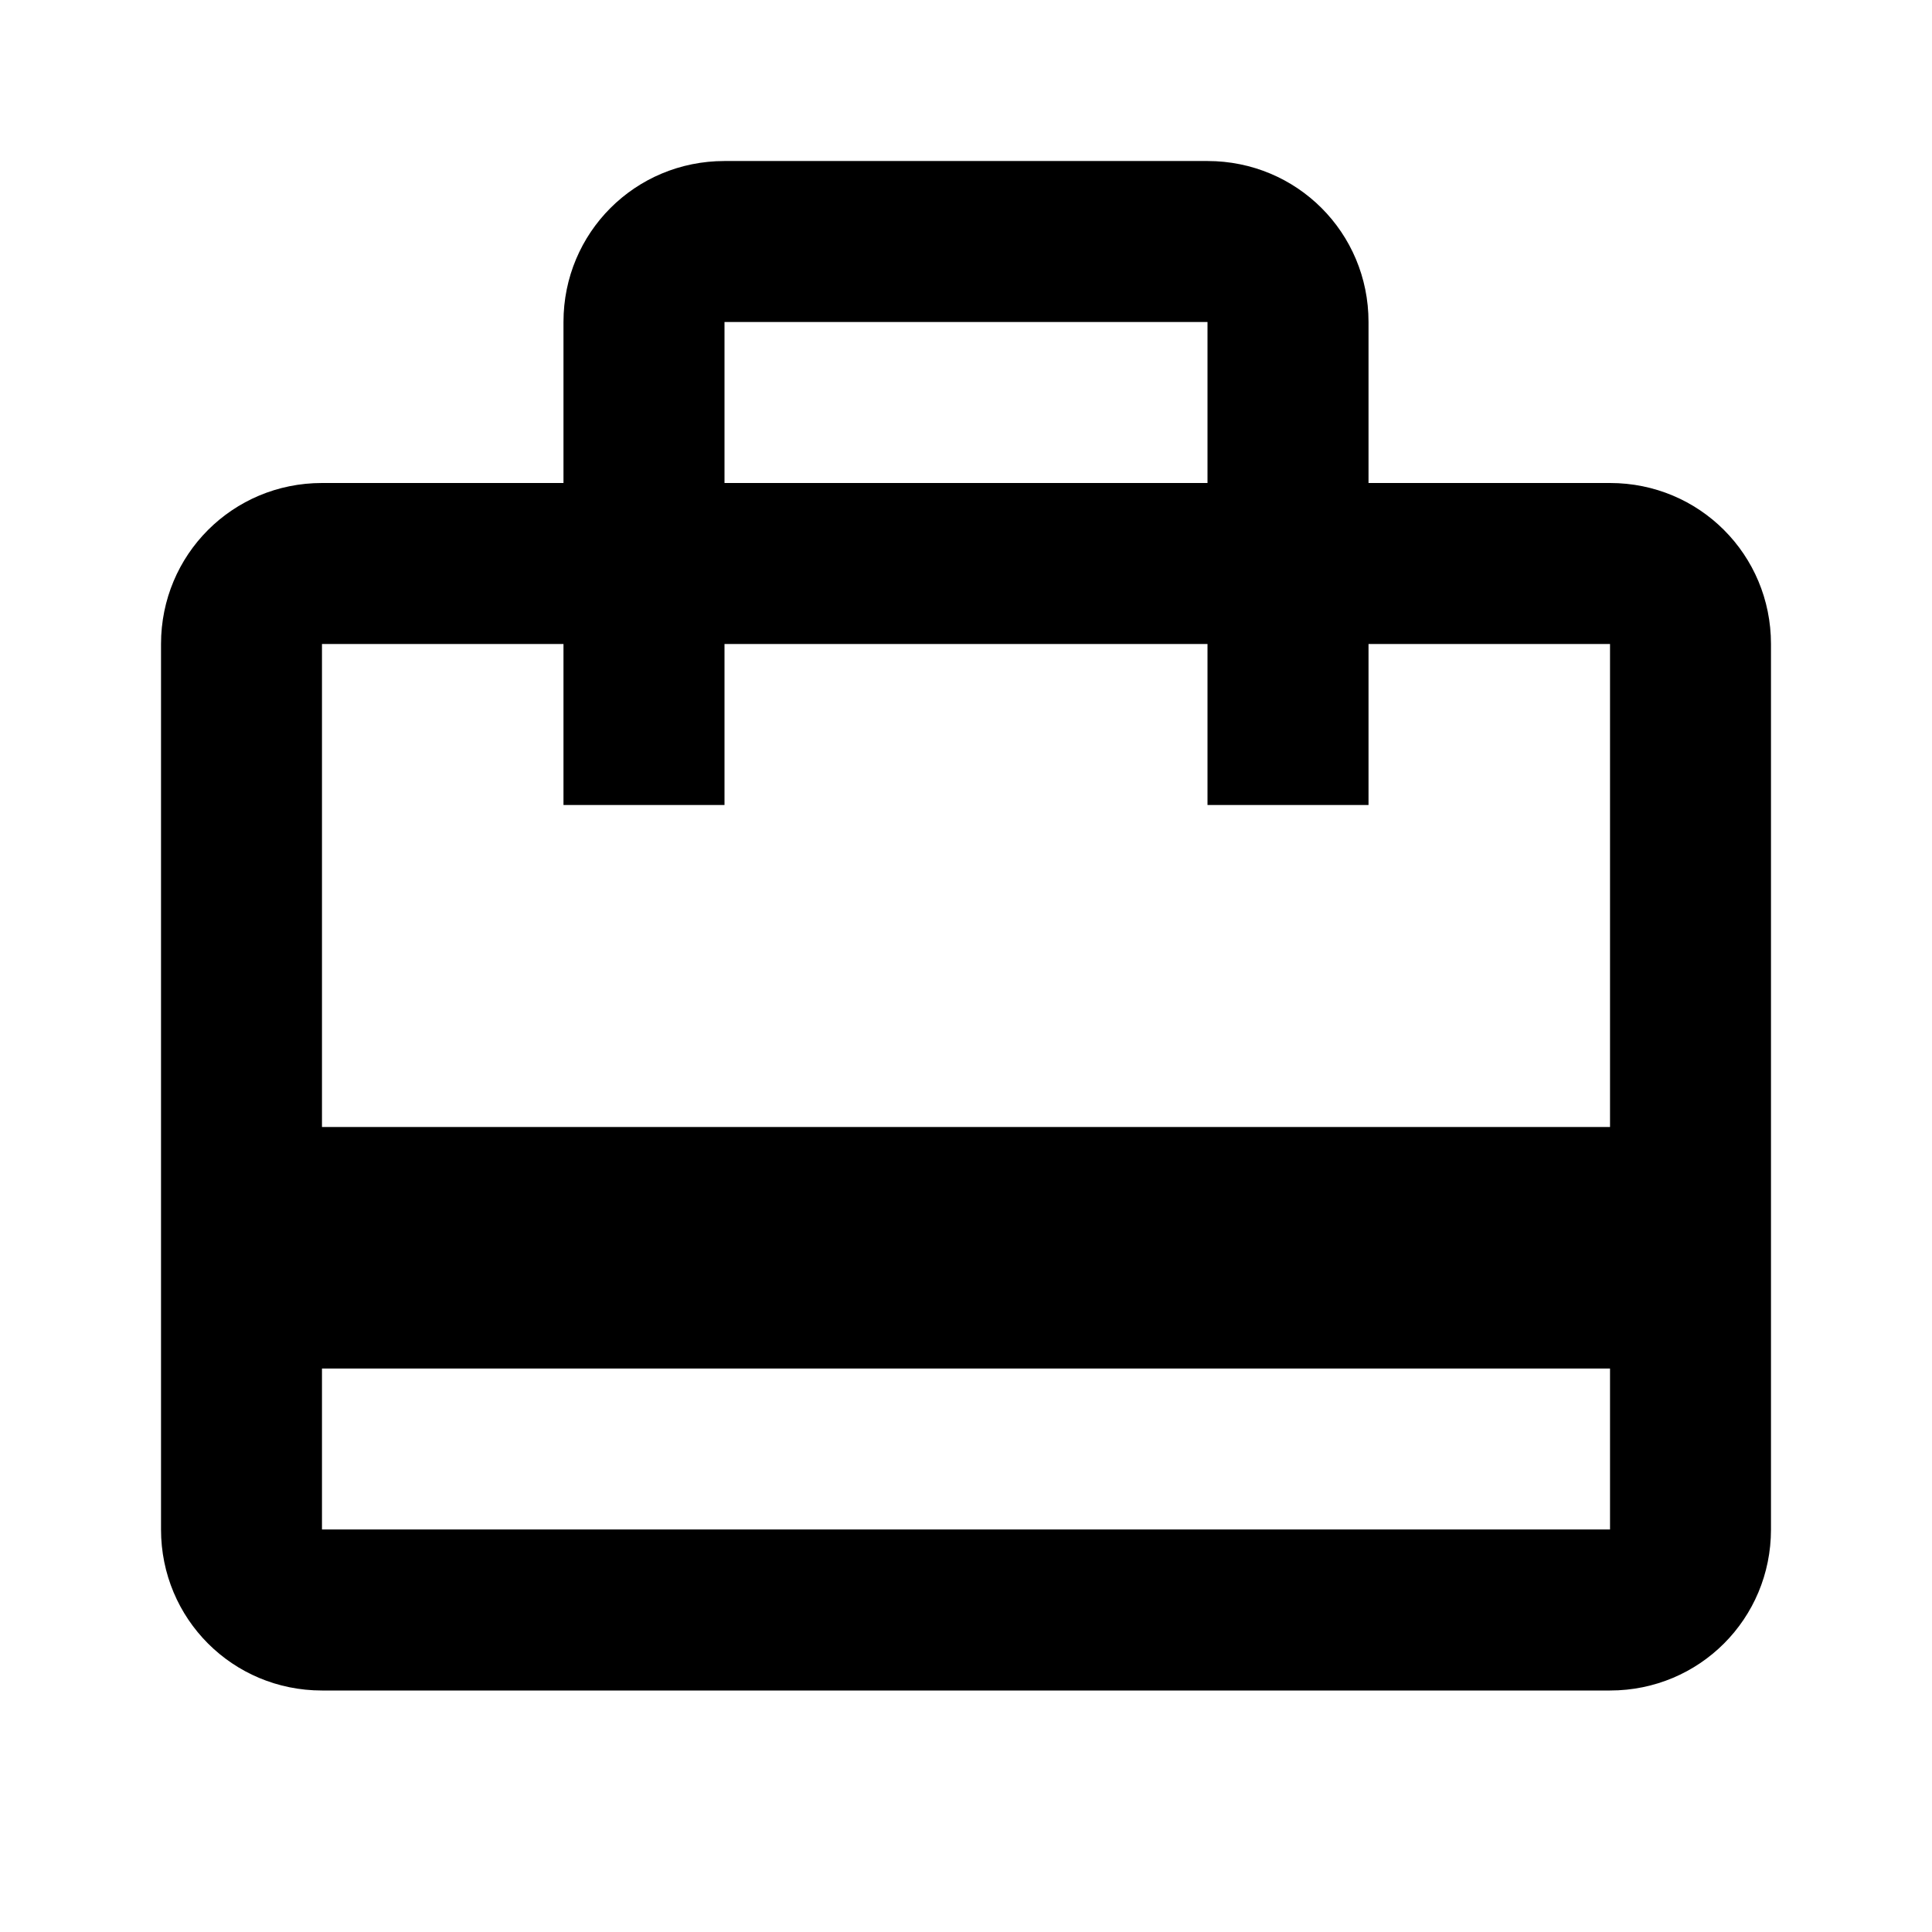 <svg width="32" height="32" viewBox="0 0 32 32" fill="none" xmlns="http://www.w3.org/2000/svg">
<path d="M26.667 18.667H5.333V10.667H9.333V13.333H12V10.667H20V13.333H22.667V10.667H26.667M26.667 25.333H5.333V22.667H26.667M12 5.333H20V8H12M26.667 8H22.667V5.333C22.667 3.853 21.48 2.667 20 2.667H12C10.52 2.667 9.333 3.853 9.333 5.333V8H5.333C3.853 8 2.667 9.187 2.667 10.667V25.333C2.667 26.813 3.853 28 5.333 28H26.667C28.147 28 29.333 26.813 29.333 25.333V10.667C29.333 9.187 28.147 8 26.667 8Z" fill="black"/>
</svg>
